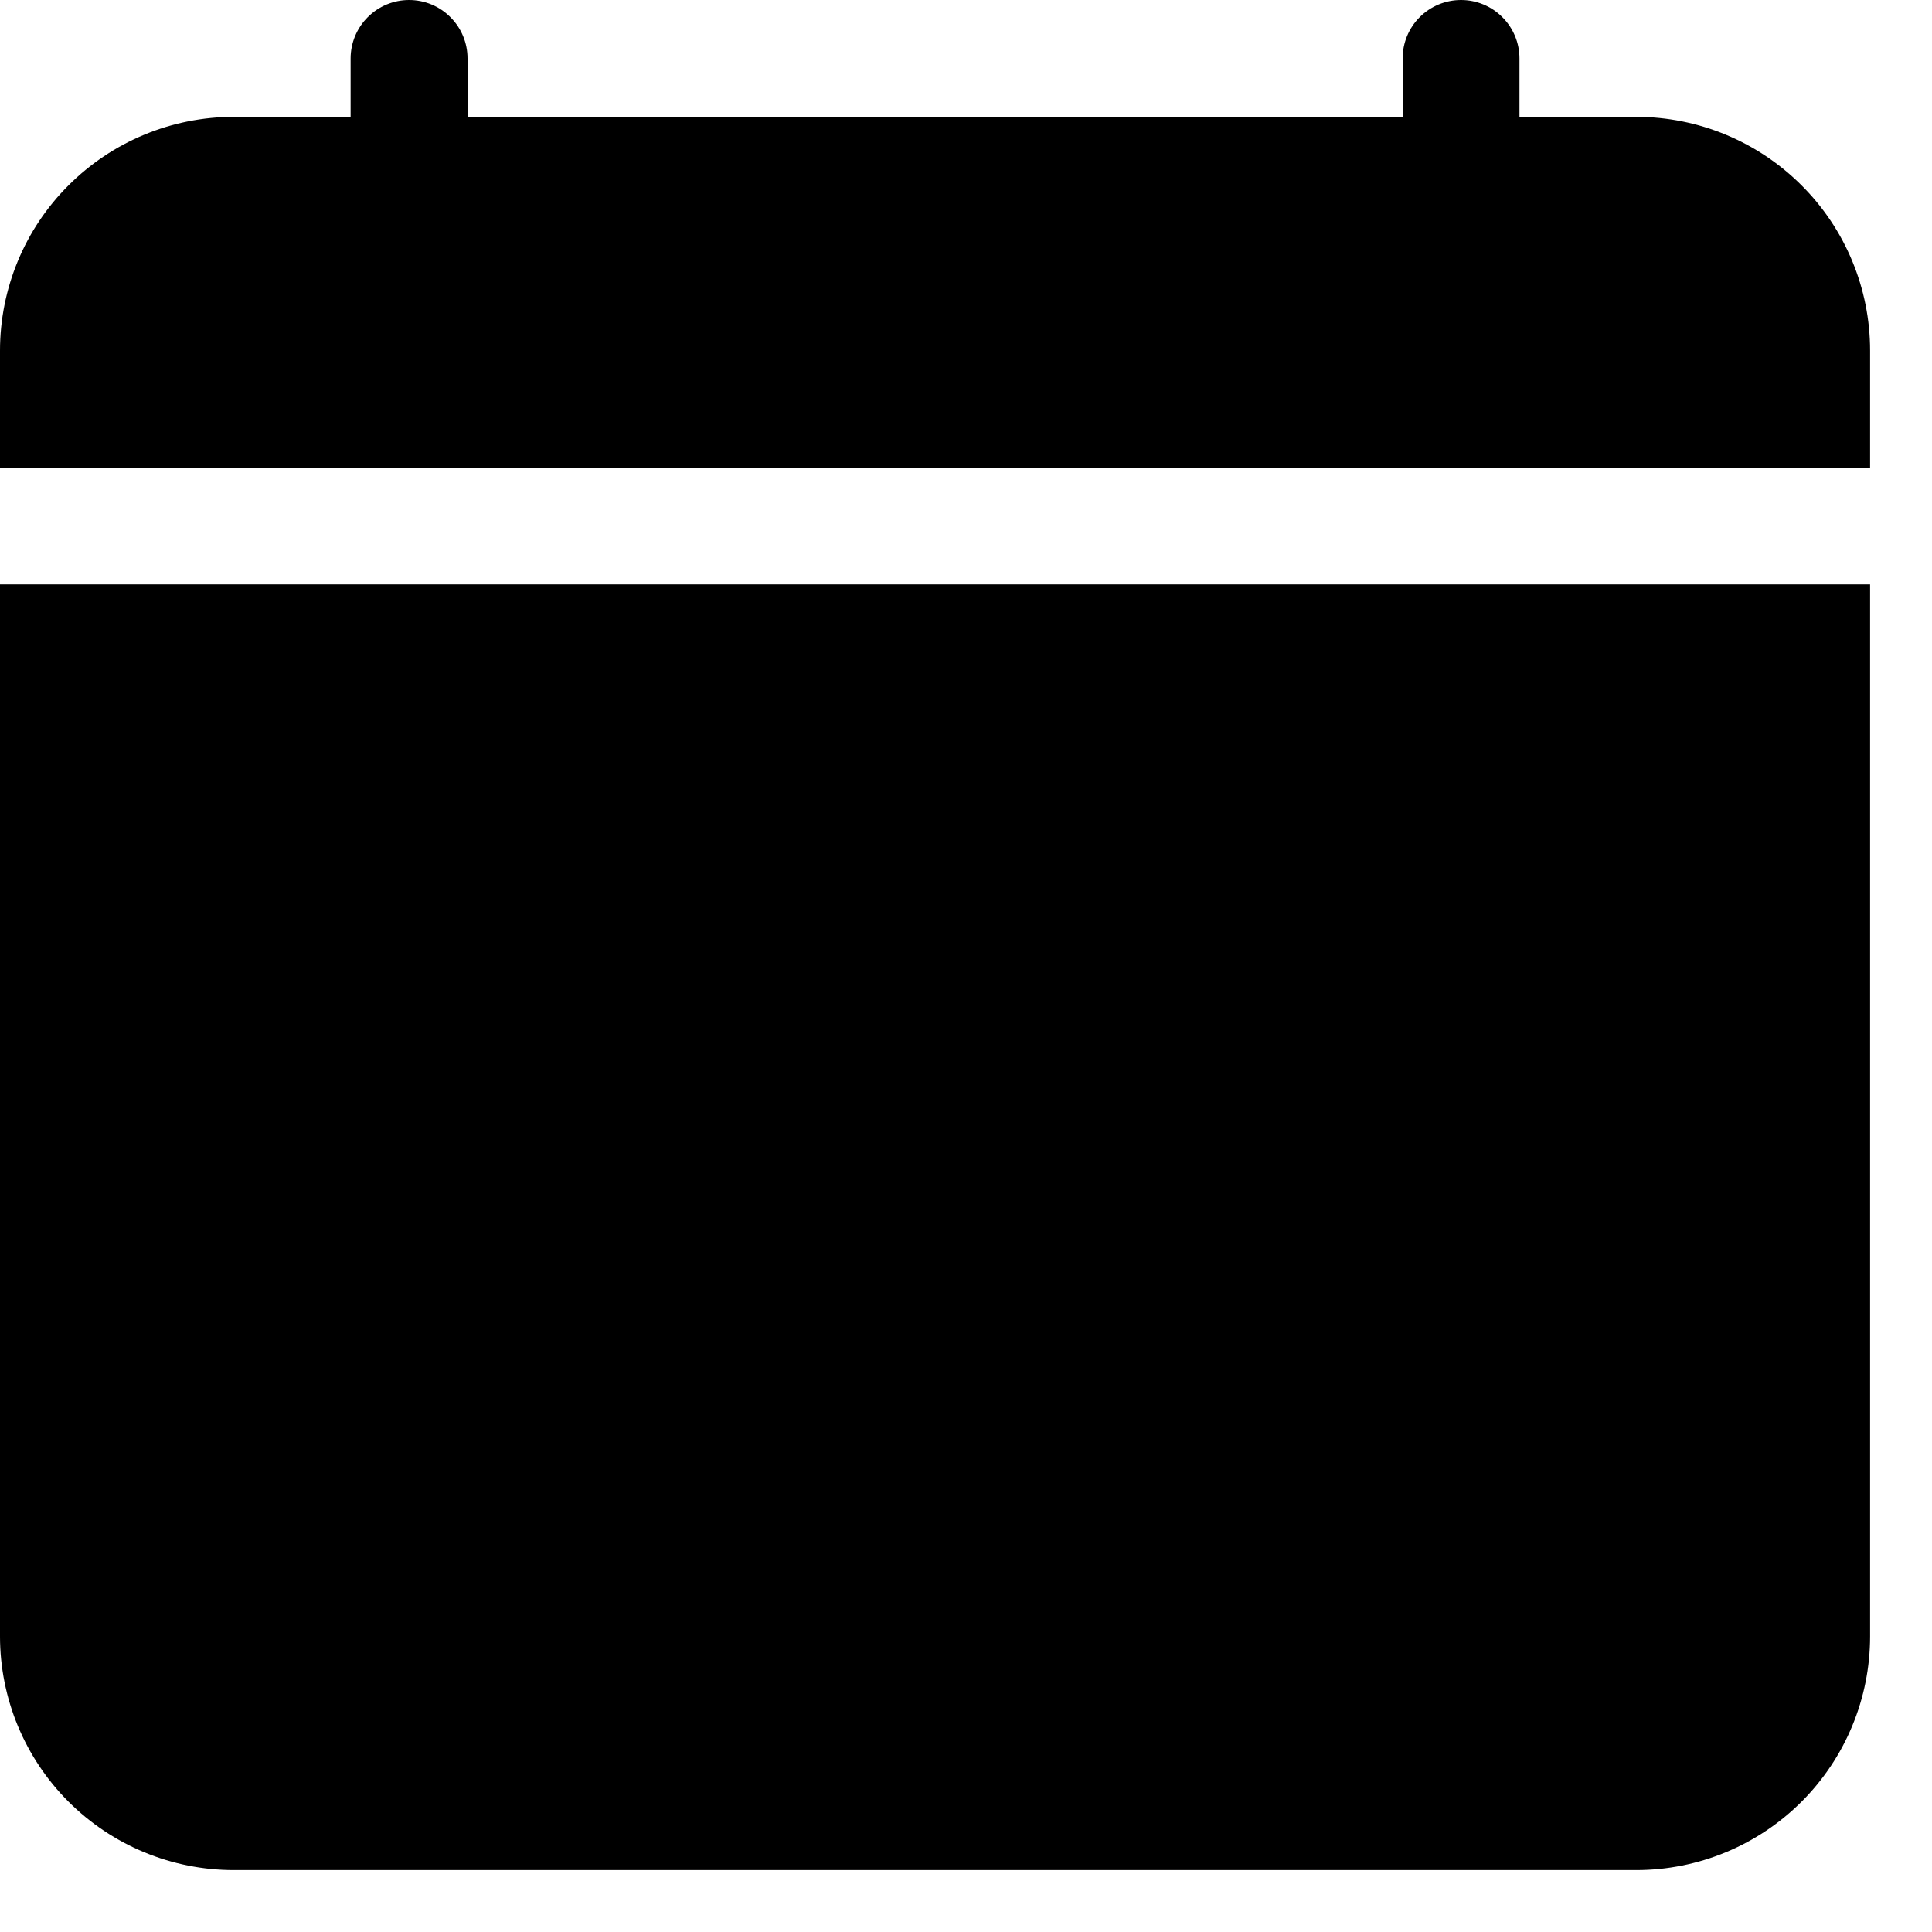 <svg width="23" height="23" viewBox="0 0 23 23" fill="none" xmlns="http://www.w3.org/2000/svg">
<path d="M4.87 0C5.055 0 5.232 0.073 5.362 0.204C5.493 0.334 5.566 0.511 5.566 0.696V1.391H16.698V0.696C16.698 0.511 16.771 0.334 16.901 0.204C17.032 0.073 17.209 0 17.393 0C17.578 0 17.755 0.073 17.885 0.204C18.016 0.334 18.089 0.511 18.089 0.696V1.391H19.48C20.218 1.391 20.926 1.685 21.448 2.207C21.97 2.728 22.263 3.436 22.263 4.174V19.48C22.263 20.218 21.97 20.926 21.448 21.448C20.926 21.97 20.218 22.263 19.48 22.263H2.783C2.045 22.263 1.337 21.97 0.815 21.448C0.293 20.926 0 20.218 0 19.48V6.957H22.263V5.566H0V4.174C0 3.436 0.293 2.728 0.815 2.207C1.337 1.685 2.045 1.391 2.783 1.391H4.174V0.696C4.174 0.511 4.248 0.334 4.378 0.204C4.509 0.073 4.686 0 4.87 0V0Z" fill="black"/>
</svg>
